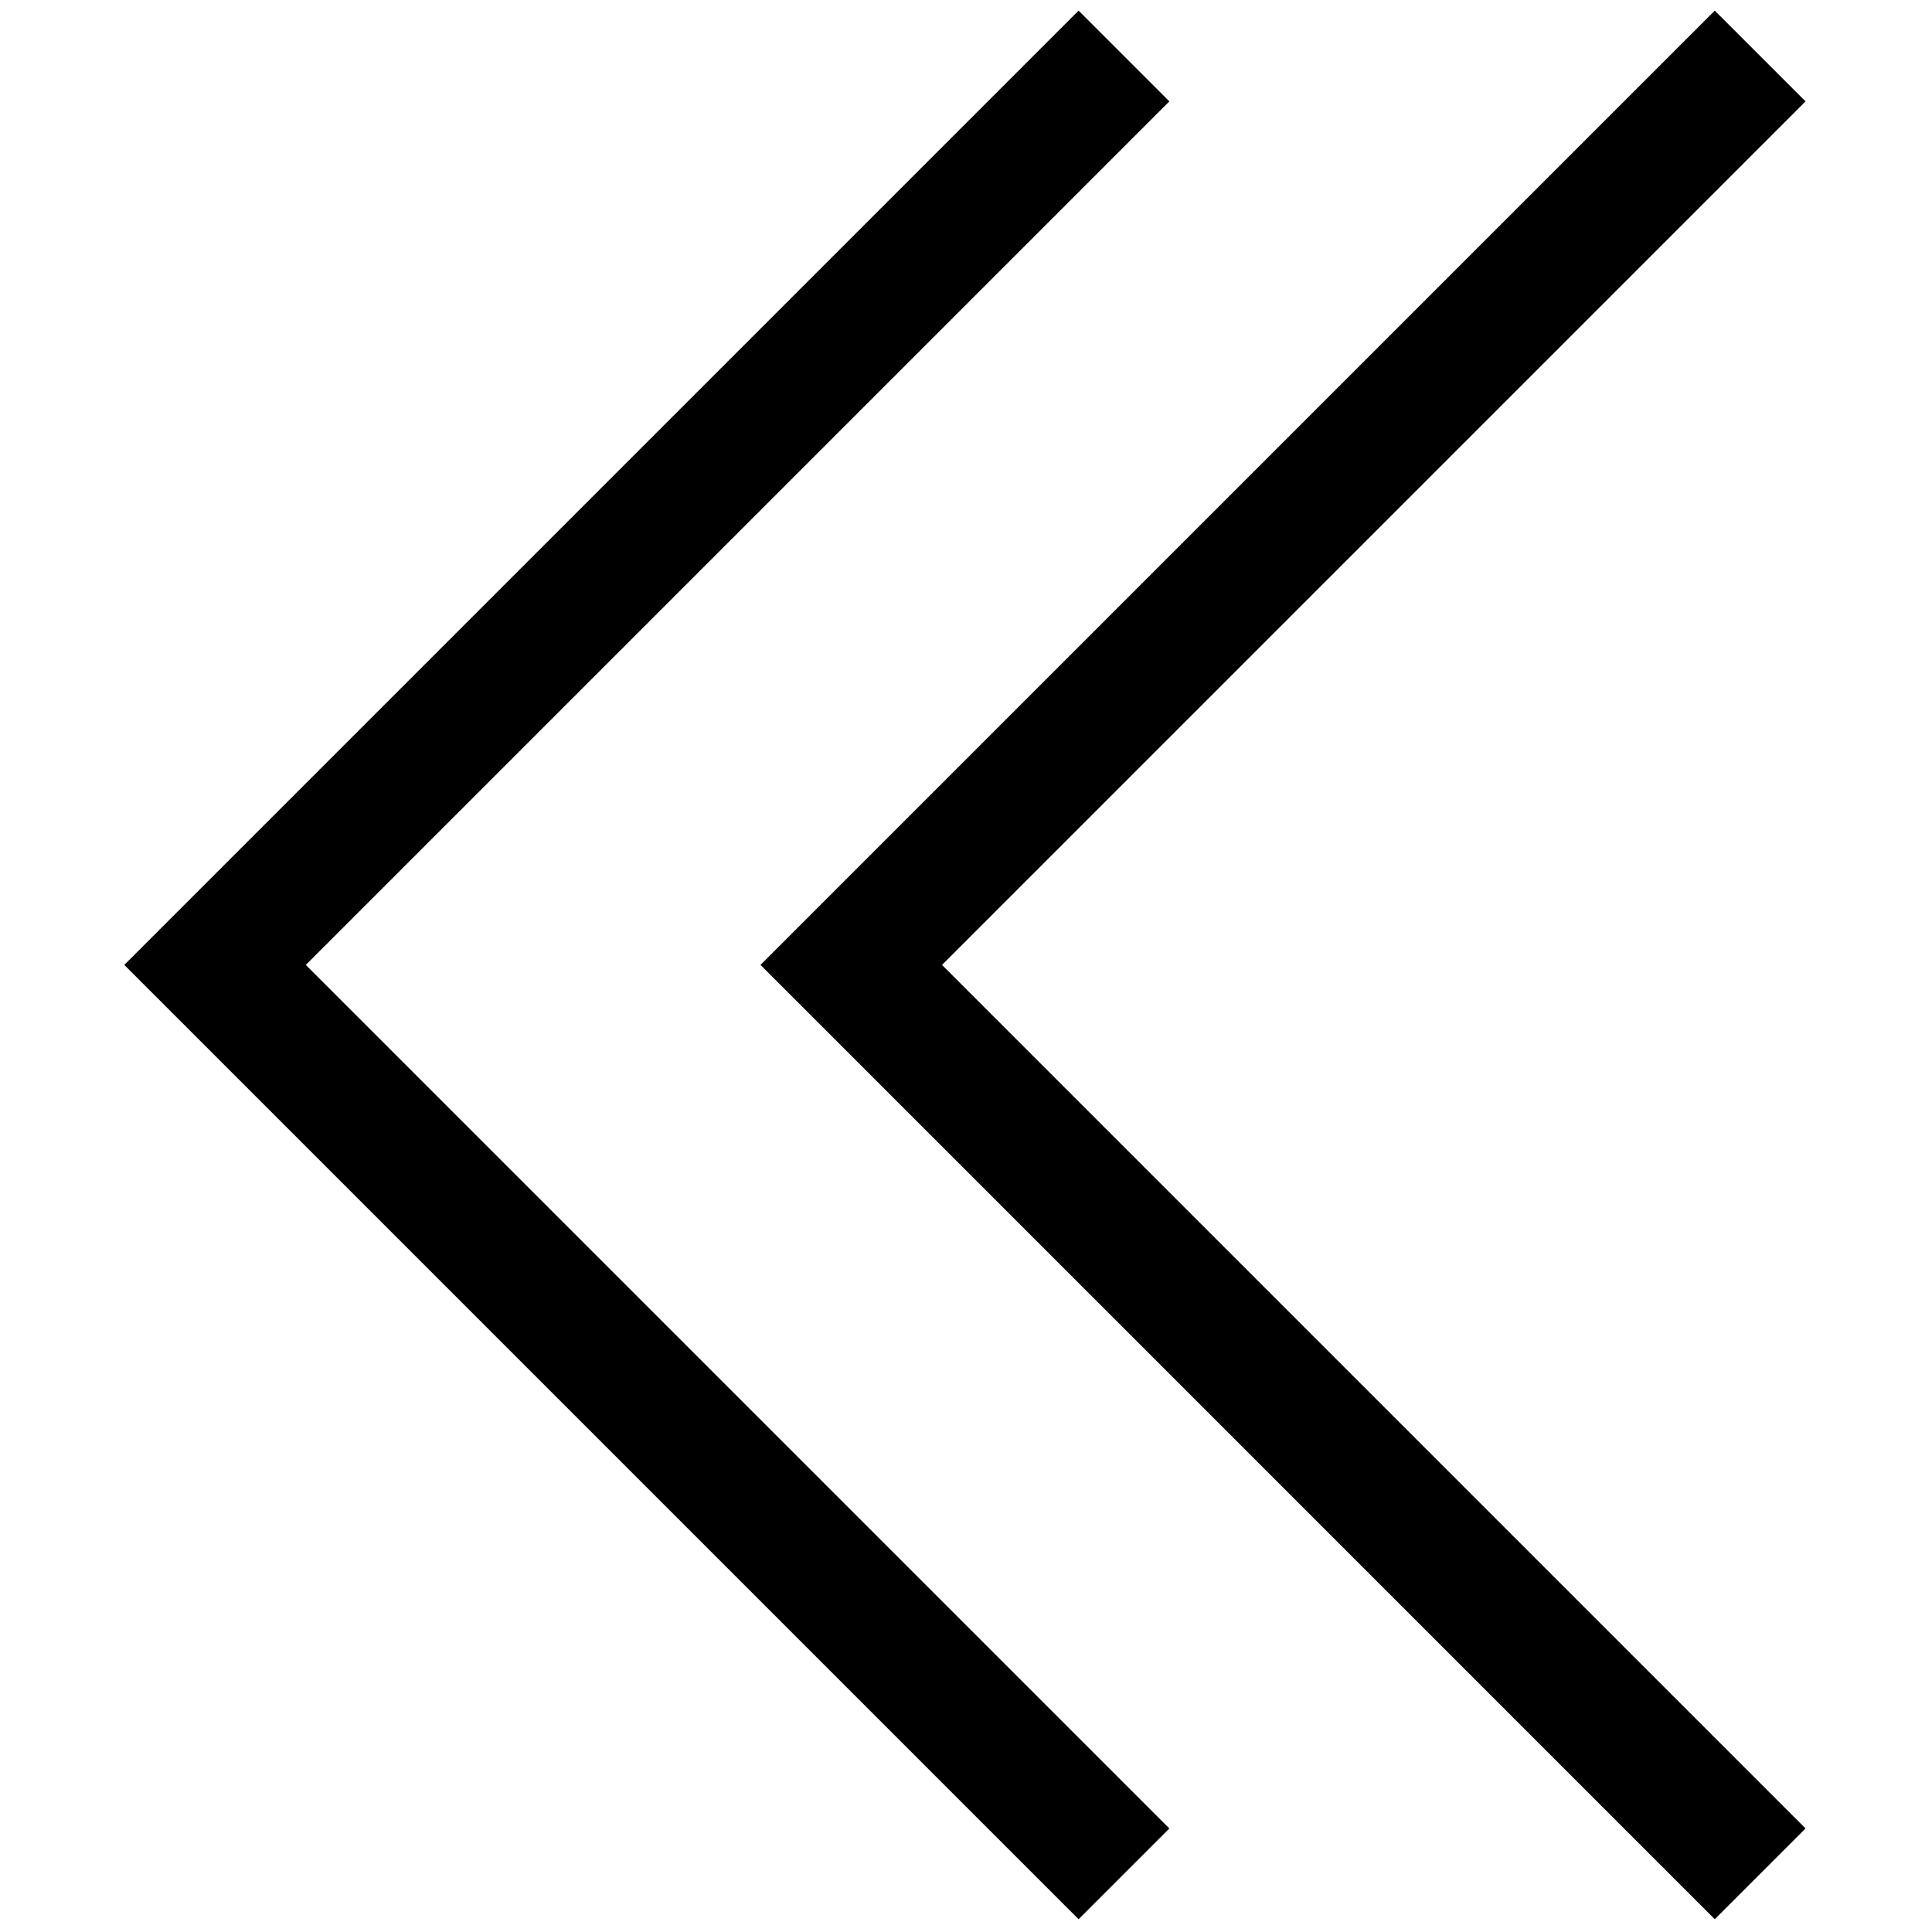 <svg xmlns="http://www.w3.org/2000/svg" version="1.1" width="256"
     height="256" viewBox="0 0 256 256" xml:space="preserve">

<defs>
</defs>
    <g style="stroke: none; stroke-width: 0; stroke-dasharray: none; stroke-linecap: butt; stroke-linejoin: miter; stroke-miterlimit: 10; fill: none; fill-rule: nonzero; opacity: 1;"
       transform="translate(1.407 1.407) scale(2.81 2.81)">
	<polygon points="50.36,0 54.64,4.28 13.92,45 54.64,85.72 50.36,90 5.36,45 "
             style="stroke: none; stroke-width: 1; stroke-dasharray: none; stroke-linecap: butt; stroke-linejoin: miter; stroke-miterlimit: 10; fill: rgb(0,0,0); fill-rule: nonzero; opacity: 1;"
             transform="  matrix(1 0 0 1 0 0) "/>
        <polygon points="80.36,0 84.64,4.28 43.92,45 84.64,85.72 80.36,90 35.36,45 "
                 style="stroke: none; stroke-width: 1; stroke-dasharray: none; stroke-linecap: butt; stroke-linejoin: miter; stroke-miterlimit: 10; fill: rgb(0,0,0); fill-rule: nonzero; opacity: 1;"
                 transform="  matrix(1 0 0 1 0 0) "/>
</g>
</svg>